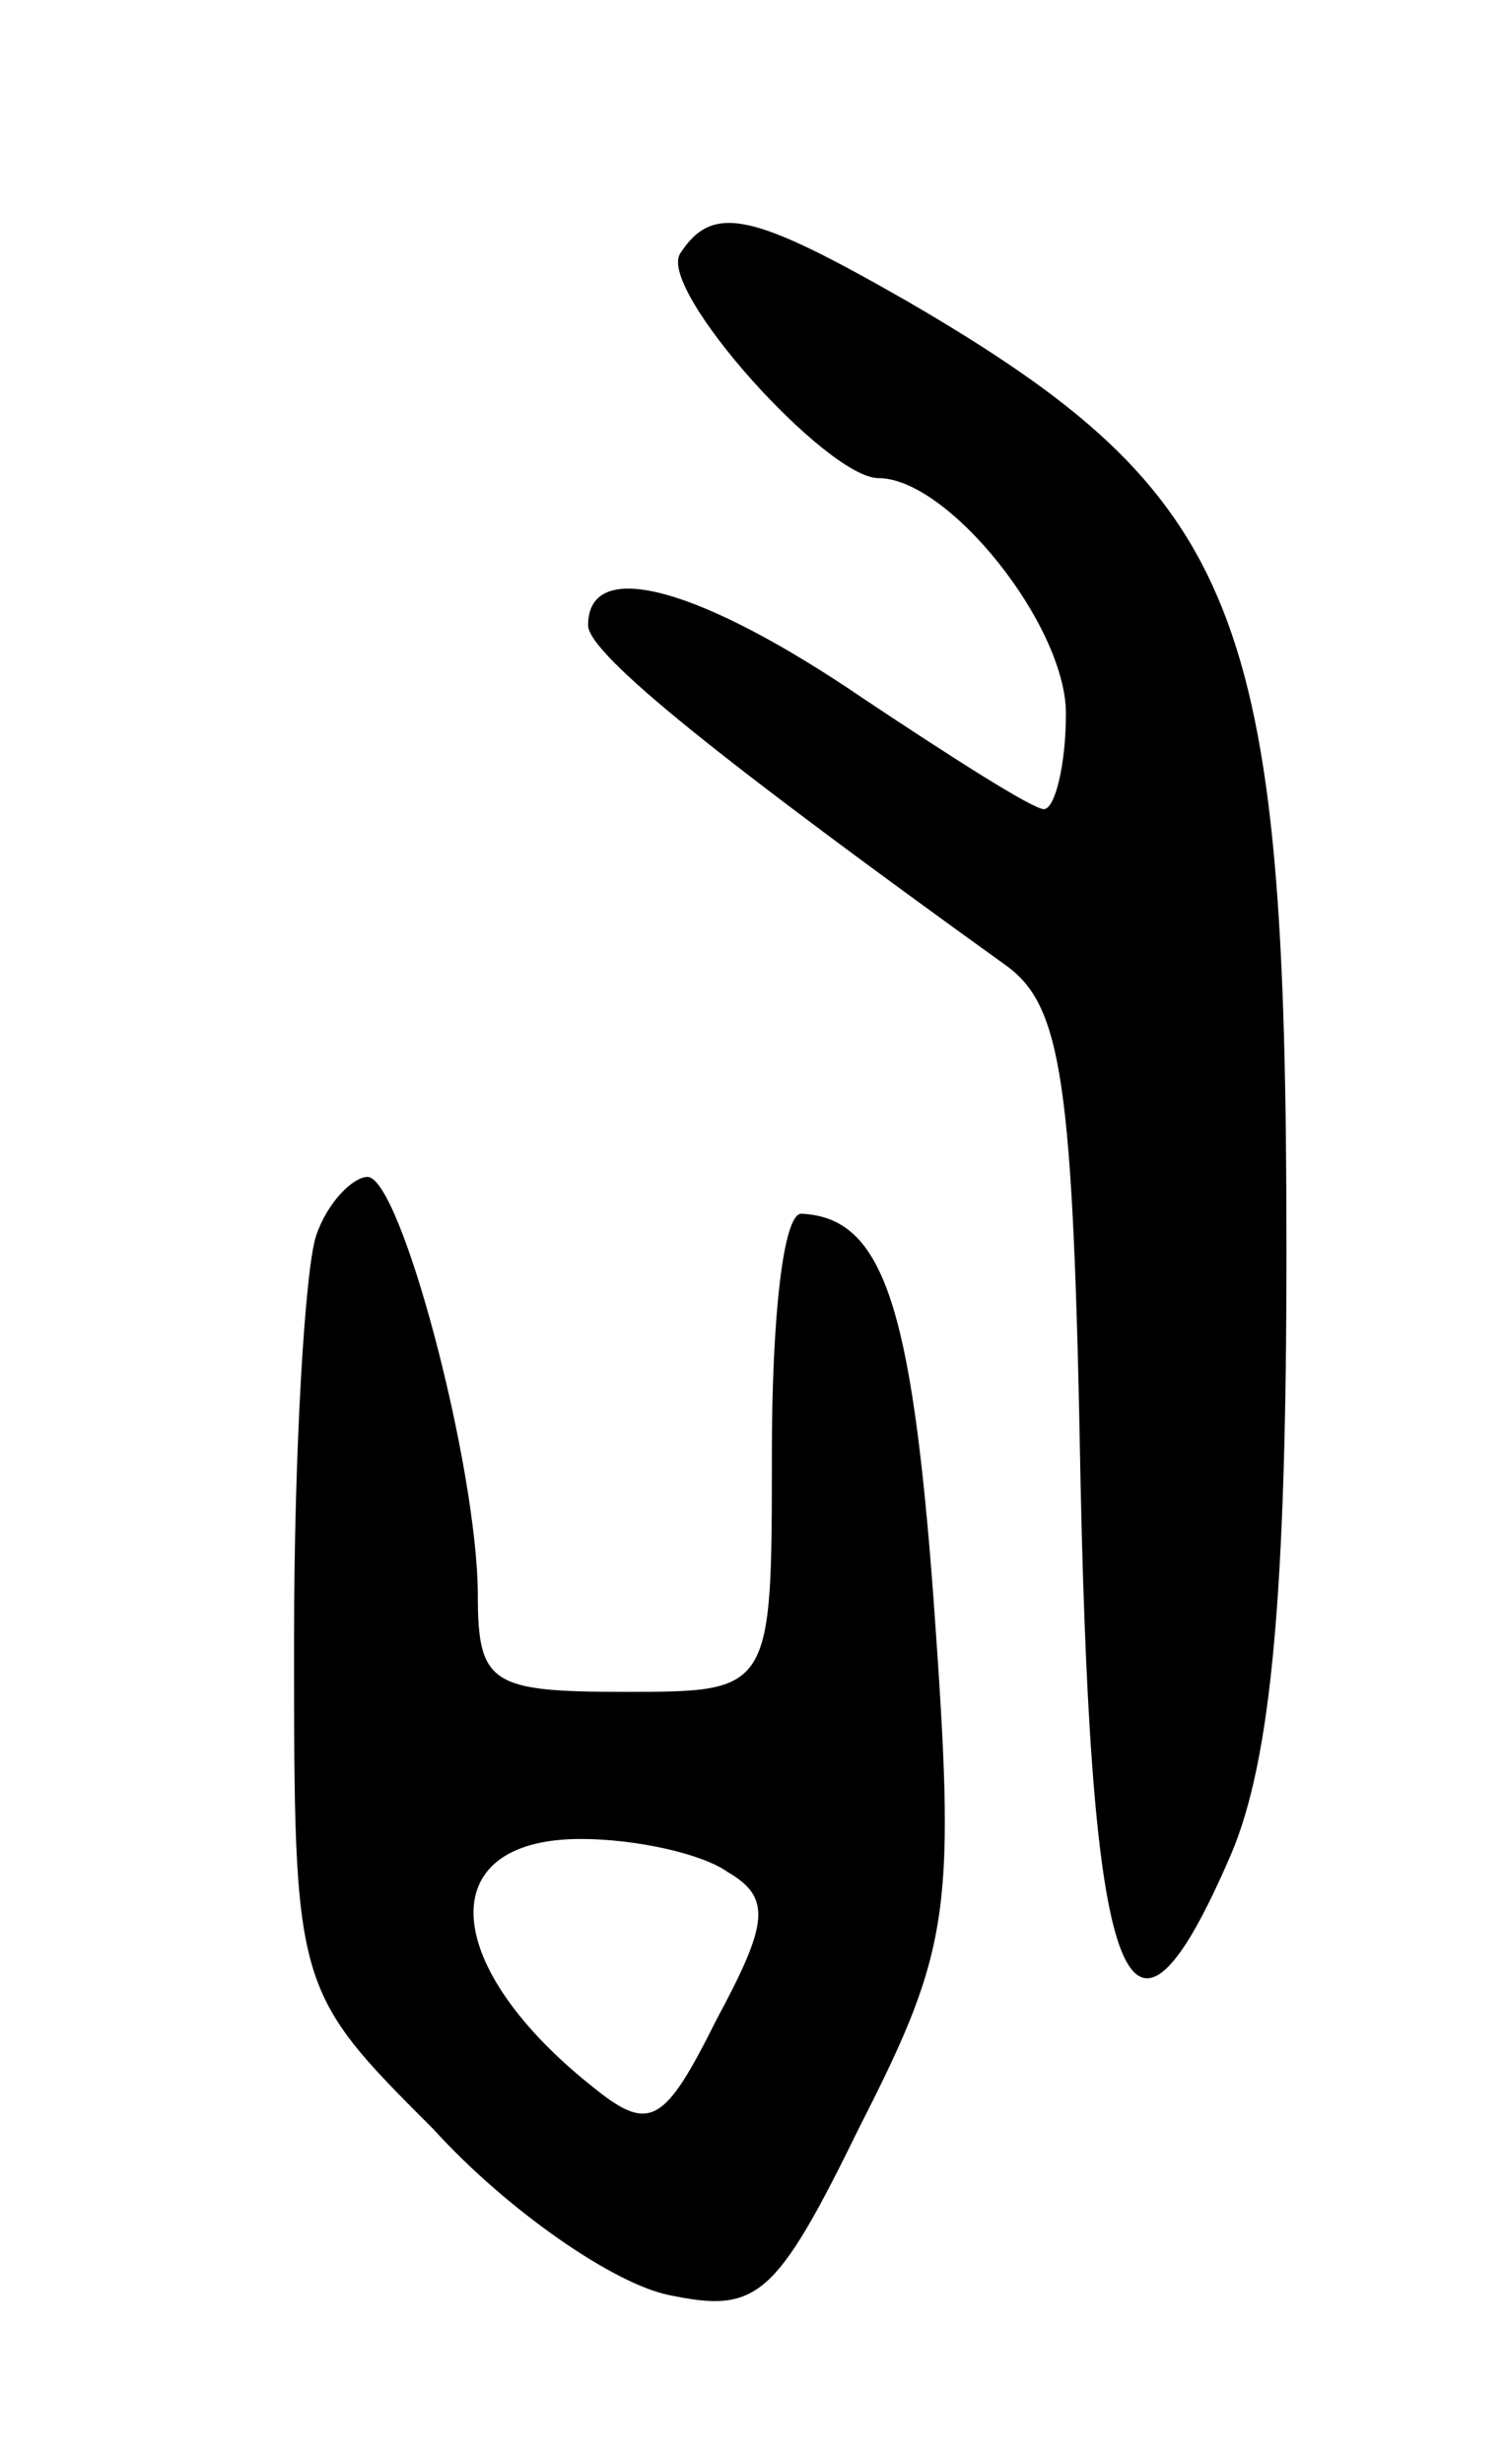 <svg version="1.0" xmlns="http://www.w3.org/2000/svg"
 width="41pt" height="67pt" viewBox="0 0 41 67"
 preserveAspectRatio="xMidYMid meet">
<g transform="translate(0,67) scale(0.1,-0.1)"
fill="#000000" stroke="none">
<path d="M185 601 c-6 -10 40 -61 54 -61 19 0 51 -40 51 -64 0 -14 -3 -26 -6
-26 -3 0 -25 14 -49 30 -44 30 -75 39 -75 20 0 -8 38 -38 113 -92 16 -11 19
-31 21 -142 3 -139 13 -165 41 -100 11 26 15 72 15 164 0 174 -12 205 -103
258 -42 24 -53 27 -62 13z"/>
<path d="M86 334 c-3 -9 -6 -58 -6 -110 0 -95 0 -95 38 -133 20 -22 49 -42 64
-45 24 -5 29 -1 52 46 25 49 26 59 20 143 -6 81 -14 104 -36 105 -5 0 -8 -29
-8 -65 0 -65 0 -65 -40 -65 -36 0 -40 2 -40 26 0 35 -21 114 -30 114 -4 0 -11
-7 -14 -16z m112 -173 c12 -7 11 -14 -3 -40 -14 -28 -18 -31 -33 -19 -42 33
-45 68 -4 68 15 0 33 -4 40 -9z"/>
</g>
</svg>
